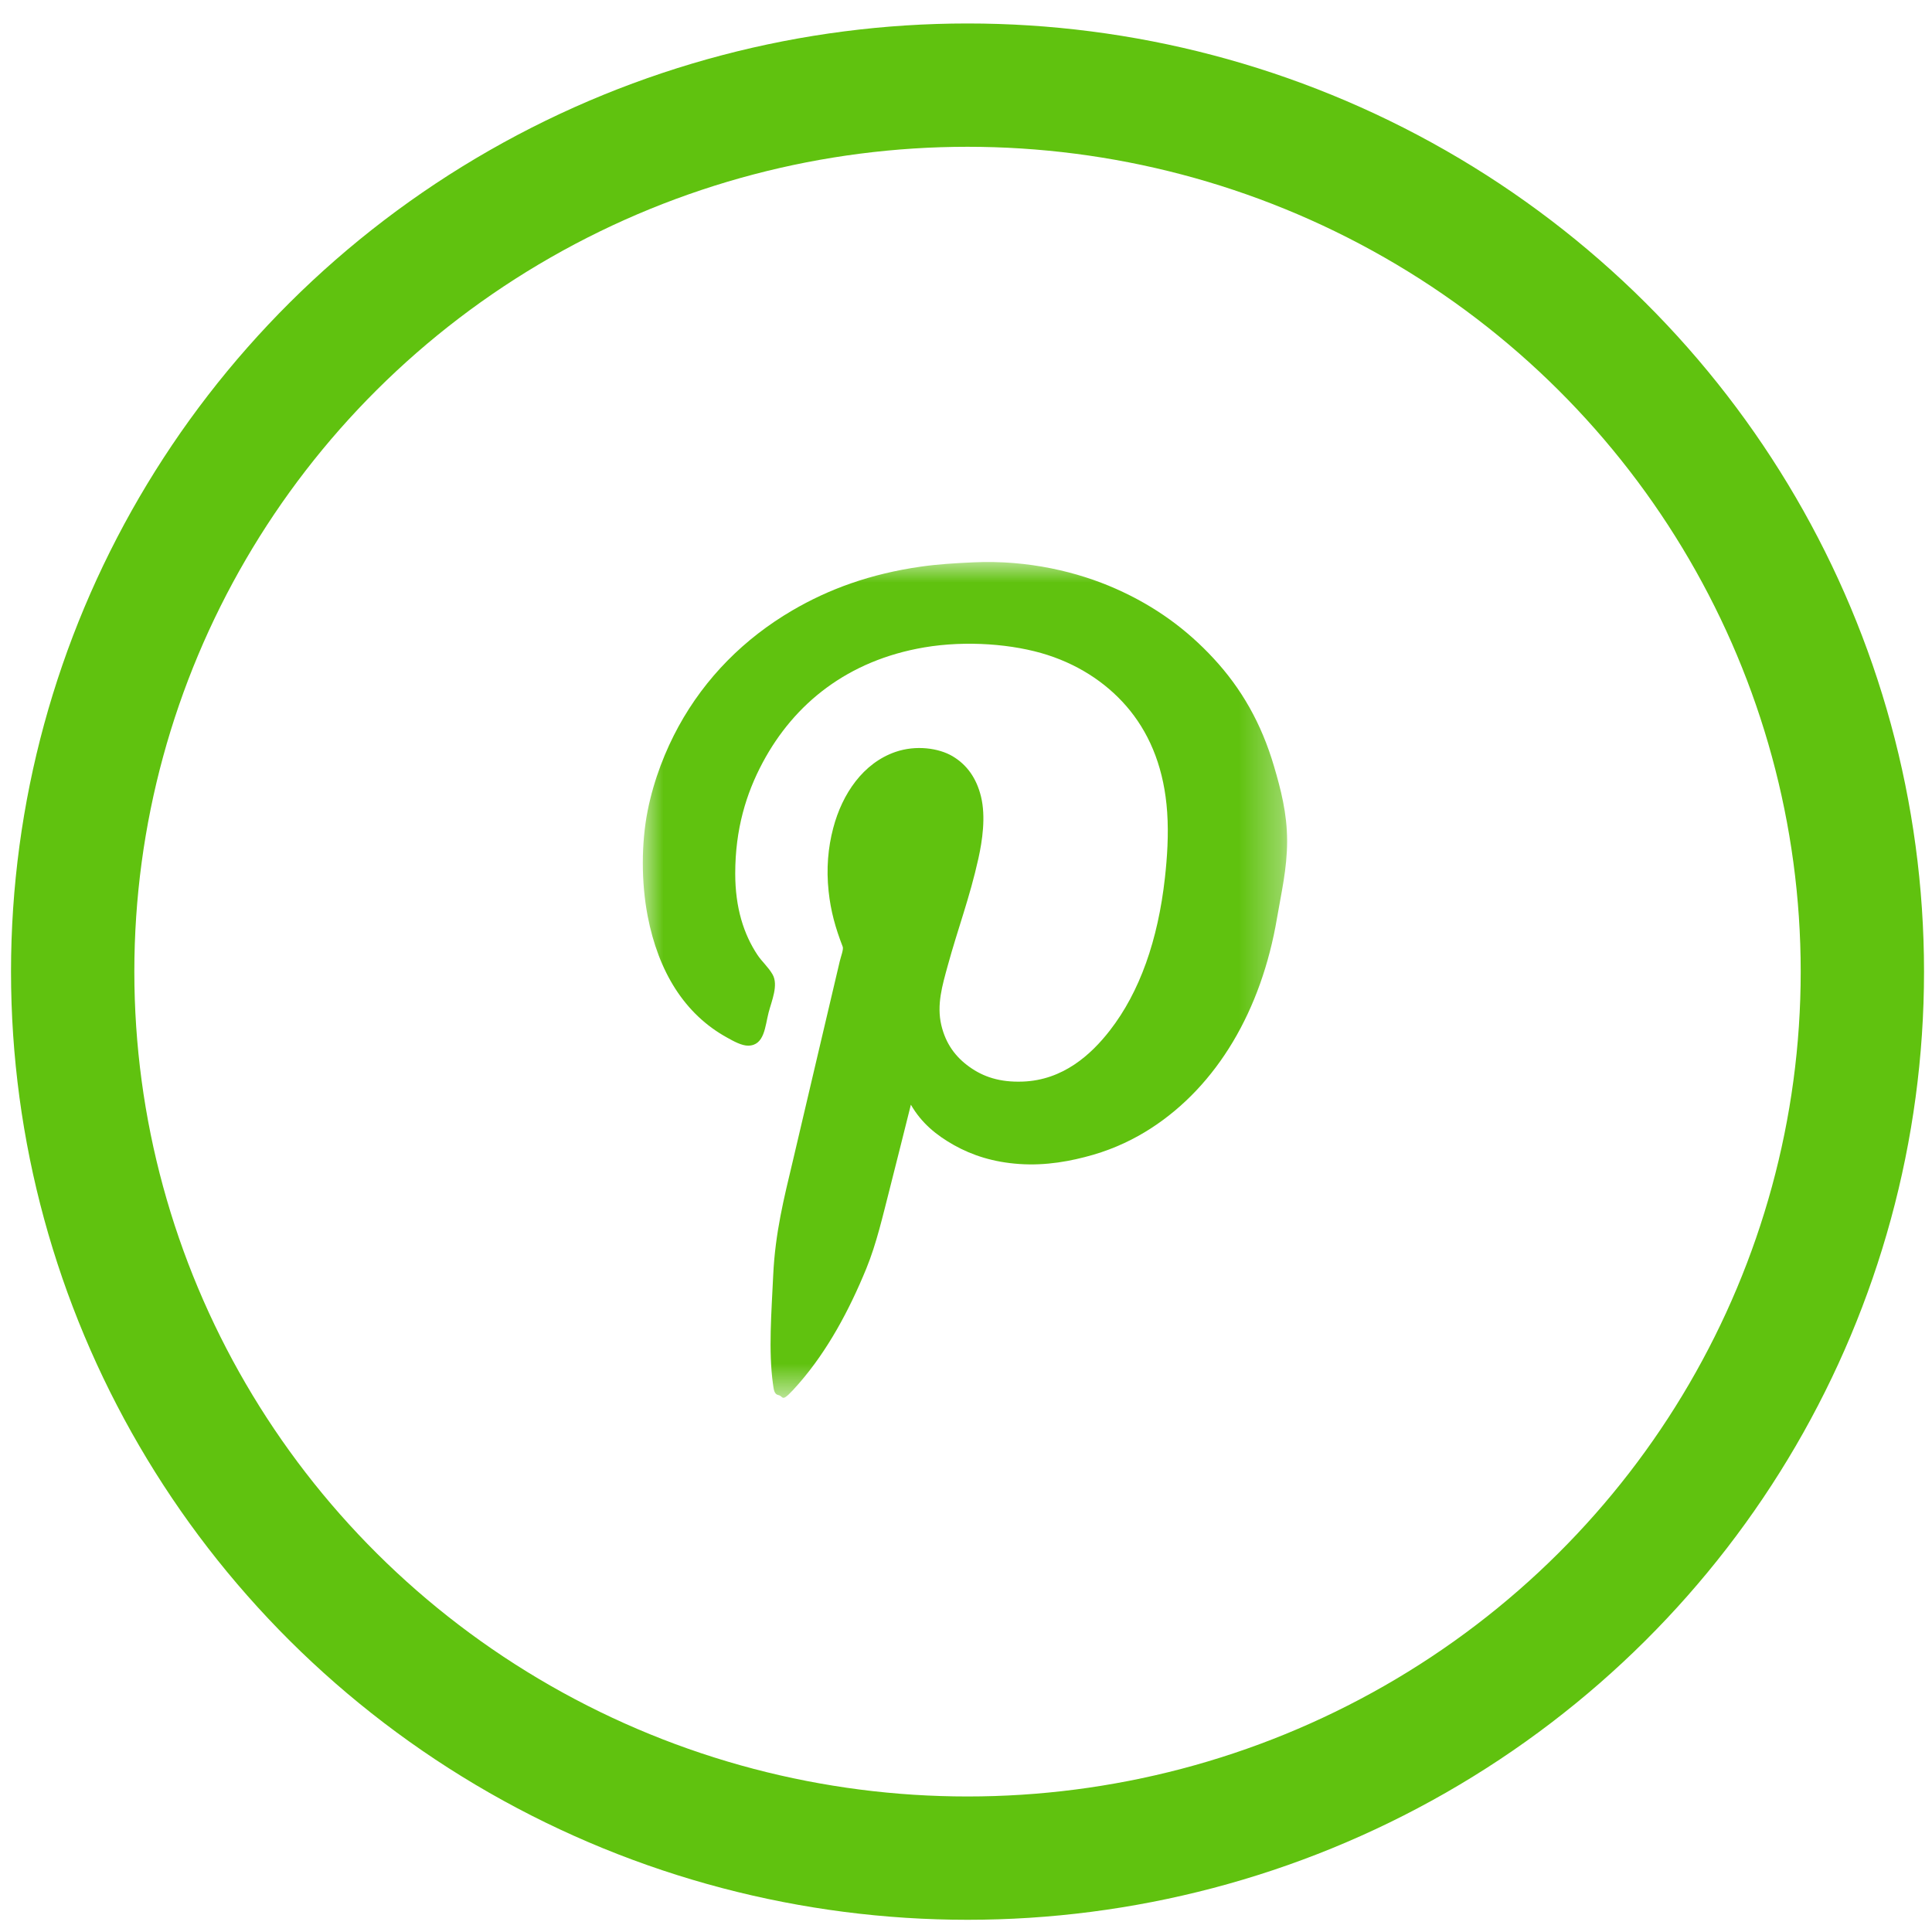 <?xml version="1.0" encoding="UTF-8"?>
<svg width="47px" height="47px" viewBox="0 0 47 47" version="1.1" xmlns="http://www.w3.org/2000/svg" xmlns:xlink="http://www.w3.org/1999/xlink">
    <!-- Generator: Sketch 61.2 (89653) - https://sketch.com -->
    <title>Group 6</title>
    <desc>Created with Sketch.</desc>
    <defs>
        <polygon id="path-1" points="0 6.33988294e-05 15.674 6.33988294e-05 15.674 20.333 0 20.333"></polygon>
    </defs>
    <g id="Symbols" stroke="none" stroke-width="1" fill="none" fill-rule="evenodd">
        <g id="footer" transform="translate(-1237, -103)">
            <g id="Group-6" transform="translate(1238.5, 104.5)">
                <ellipse id="Oval-5-Copy-2" stroke="#60C20F" stroke-width="3" cx="22.037" cy="22.137" rx="21.769" ry="21.566"></ellipse>
                <g id="Group-3" transform="translate(14.138, 12.172)">
                    <mask id="mask-2" fill="white">
                        <use xlink:href="#path-1"></use>
                    </mask>
                    <g id="Clip-2"></g>
                    <path d="M6.521,13.202 C6.354,13.862 6.185,14.554 6.011,15.231 C5.839,15.898 5.688,16.575 5.437,17.188 C5.021,18.203 4.494,19.184 3.802,19.979 C3.342,20.507 3.44,20.296 3.302,20.268 C3.196,20.246 3.187,20.143 3.166,19.995 C3.054,19.188 3.13,18.255 3.172,17.348 C3.22,16.315 3.439,15.456 3.643,14.597 C4.03,12.962 4.4,11.359 4.791,9.713 C4.817,9.603 4.887,9.422 4.863,9.36 C4.686,8.903 4.571,8.493 4.52,8.012 C4.461,7.461 4.506,6.947 4.632,6.472 C4.852,5.635 5.362,4.891 6.146,4.62 C6.645,4.448 7.198,4.526 7.534,4.724 C7.88,4.929 8.117,5.253 8.228,5.711 C8.346,6.199 8.259,6.782 8.164,7.211 C7.95,8.176 7.669,8.901 7.414,9.833 C7.288,10.295 7.144,10.77 7.262,11.269 C7.371,11.727 7.612,12.043 7.941,12.279 C8.281,12.524 8.684,12.66 9.24,12.64 C10.222,12.606 10.905,11.984 11.361,11.397 C12.091,10.459 12.533,9.192 12.701,7.684 C12.755,7.198 12.794,6.639 12.756,6.088 C12.687,5.07 12.365,4.252 11.856,3.618 C11.37,3.013 10.683,2.532 9.846,2.262 C9.017,1.994 7.868,1.904 6.848,2.077 C4.994,2.392 3.687,3.436 2.917,4.877 C2.514,5.631 2.248,6.499 2.248,7.58 C2.248,8.412 2.455,9.057 2.79,9.56 C2.896,9.72 3.052,9.852 3.156,10.033 C3.304,10.292 3.134,10.676 3.061,10.956 C2.973,11.293 2.963,11.758 2.567,11.766 C2.402,11.769 2.195,11.65 2.056,11.573 C1.012,11.002 0.378,9.962 0.118,8.614 C-0.04,7.795 -0.039,6.839 0.118,6.048 C0.271,5.282 0.554,4.576 0.868,4.002 C1.519,2.812 2.473,1.859 3.635,1.179 C4.528,0.656 5.535,0.289 6.76,0.113 C7.167,0.054 7.588,0.029 8.044,0.008 C9.378,-0.054 10.592,0.245 11.505,0.65 C12.469,1.077 13.238,1.645 13.889,2.35 C14.559,3.075 15.047,3.919 15.356,4.973 C15.517,5.521 15.674,6.108 15.674,6.786 C15.674,7.465 15.529,8.063 15.428,8.662 C15.049,10.903 13.973,12.736 12.358,13.779 C11.966,14.032 11.493,14.265 10.954,14.421 C10.421,14.575 9.812,14.69 9.161,14.645 C8.527,14.602 8.01,14.432 7.574,14.188 C7.142,13.946 6.779,13.65 6.521,13.202" id="Fill-1" fill="#60C20F" mask="url(#mask-2)"></path>
                </g>
            </g>
        </g>
    </g>
</svg>